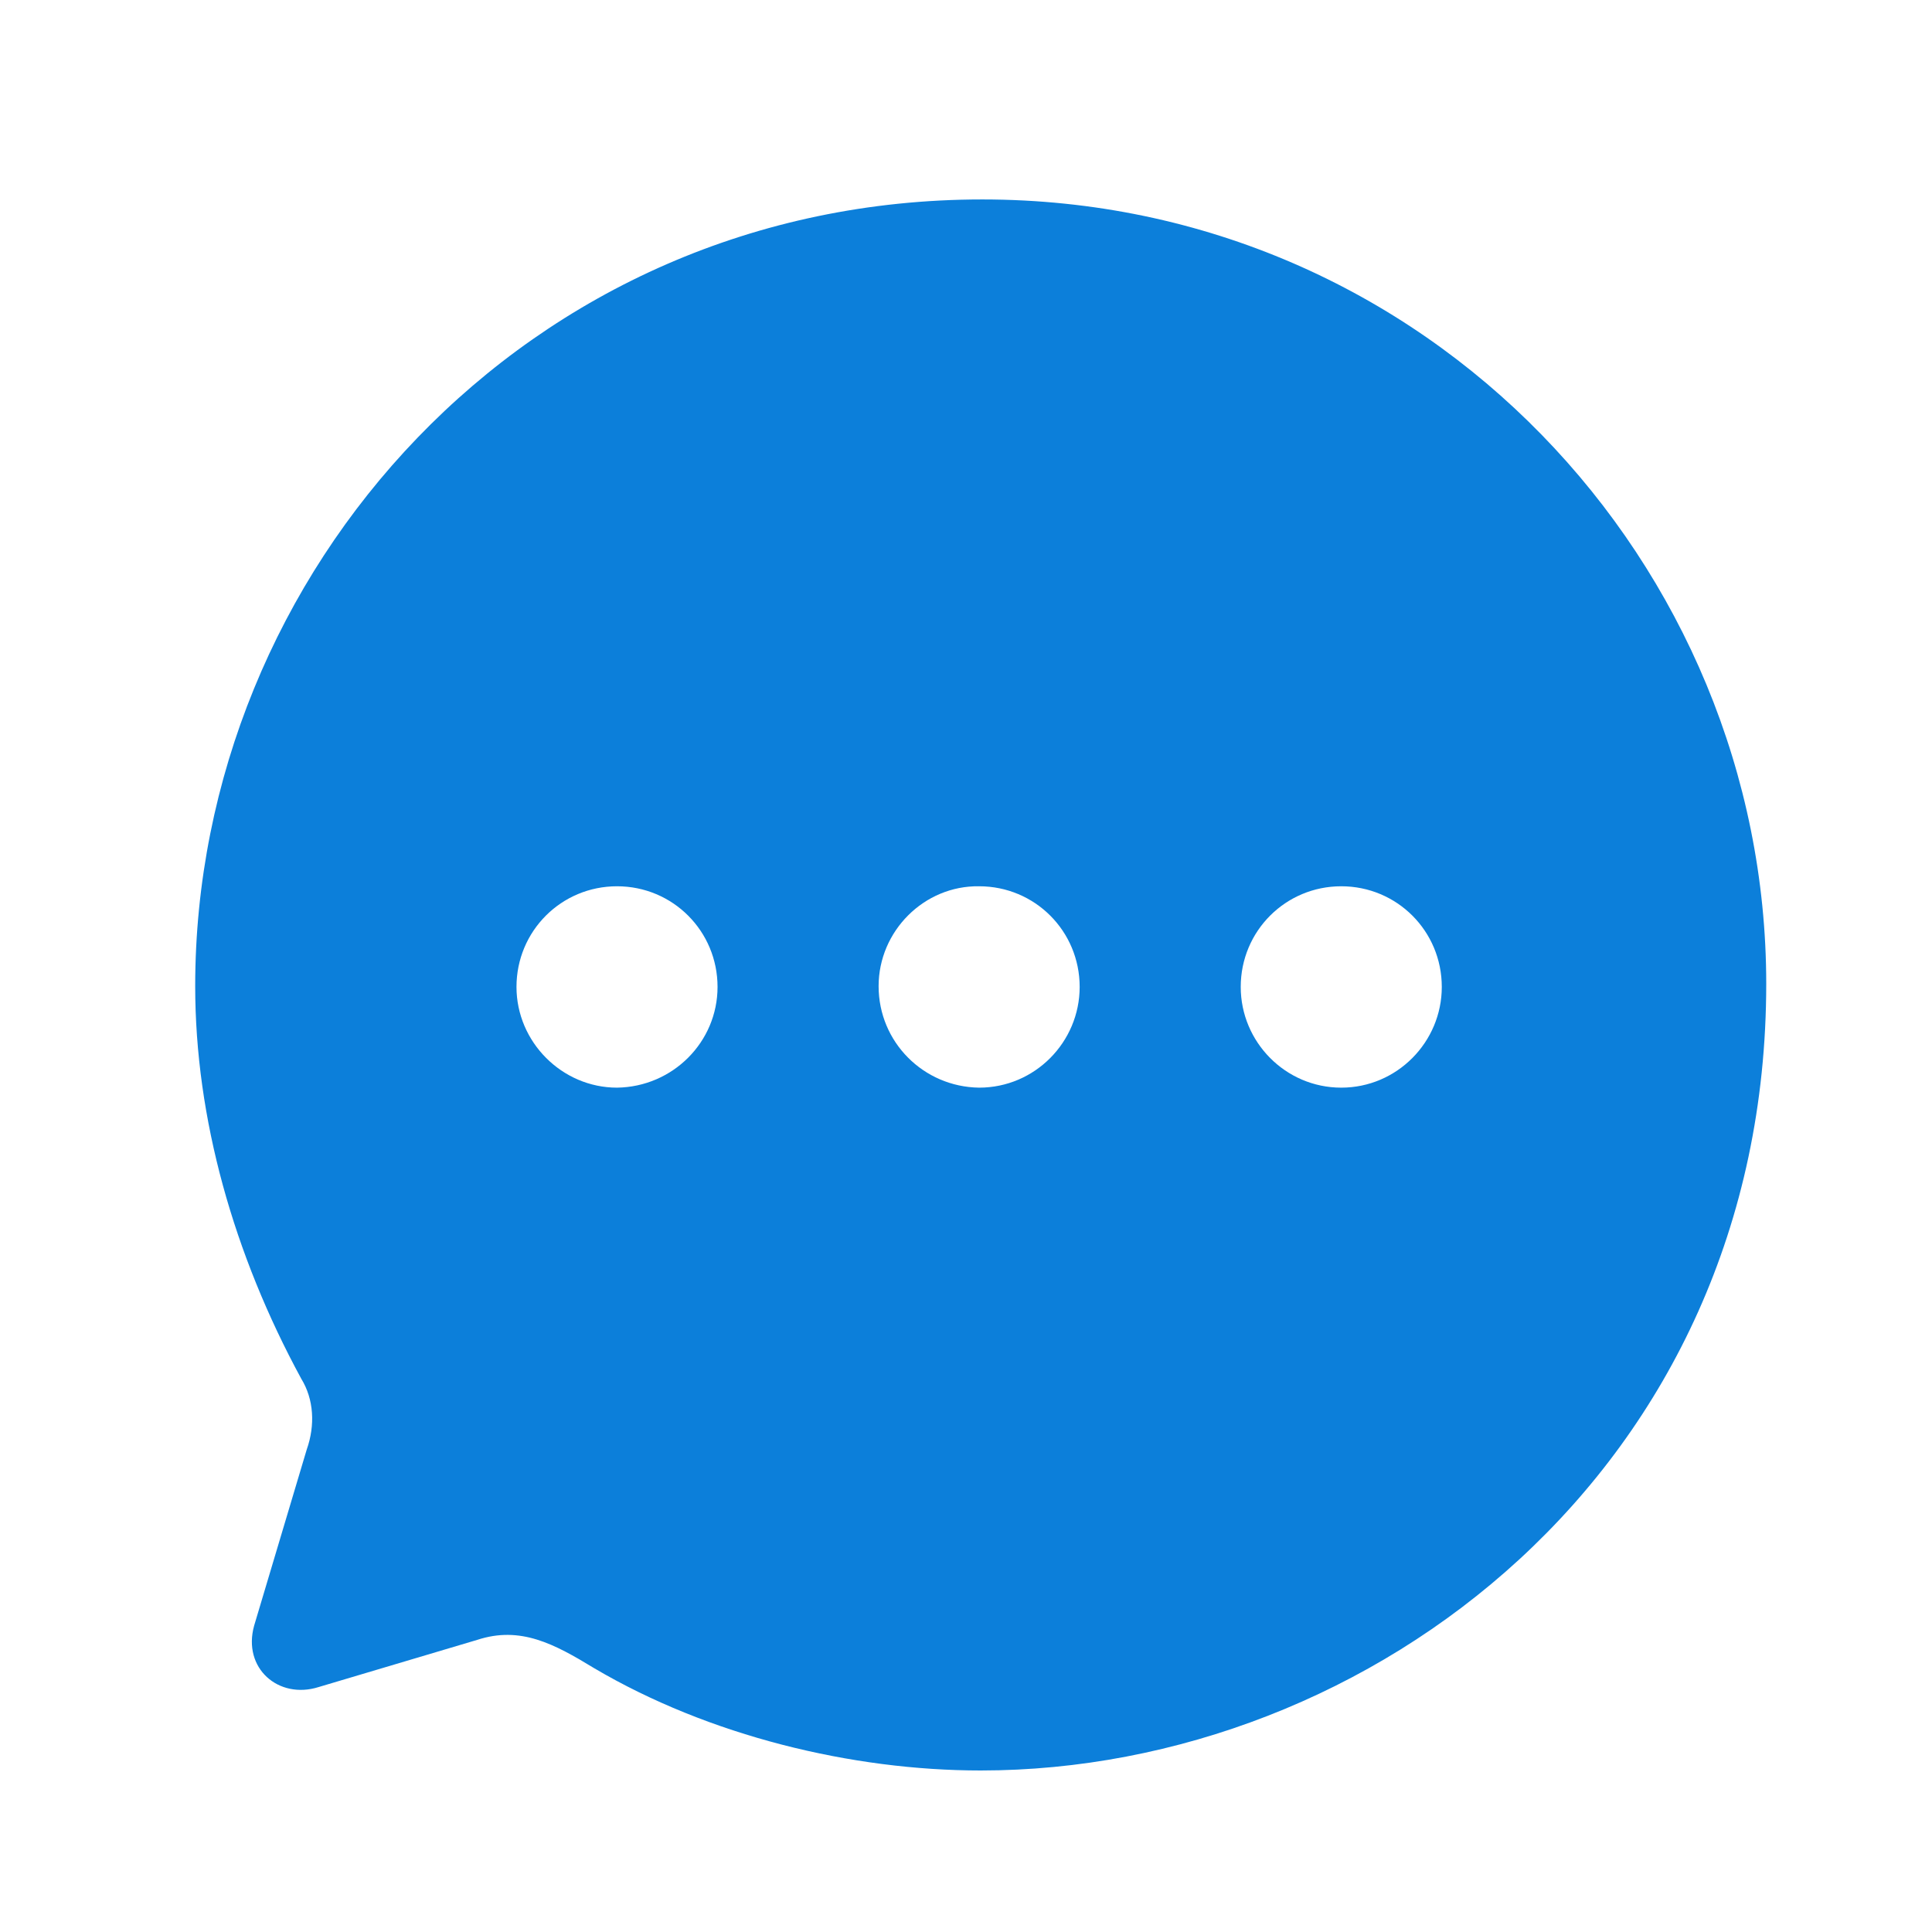 <svg width="30" height="30" viewBox="0 0 30 30" fill="none" xmlns="http://www.w3.org/2000/svg">
<path d="M15.253 3.097C22.181 3.097 27.426 8.778 27.426 15.276C27.426 22.813 21.278 27.492 15.228 27.492C13.228 27.492 11.008 26.954 9.227 25.904C8.605 25.525 8.081 25.244 7.41 25.464L4.946 26.197C4.324 26.392 3.763 25.904 3.946 25.244L4.763 22.508C4.897 22.129 4.873 21.726 4.678 21.409C3.629 19.479 3.031 17.365 3.031 15.313C3.031 8.888 8.166 3.097 15.253 3.097ZM20.827 13.762C19.961 13.762 19.266 14.458 19.266 15.325C19.266 16.18 19.961 16.889 20.827 16.889C21.693 16.889 22.388 16.18 22.388 15.325C22.388 14.458 21.693 13.762 20.827 13.762ZM15.204 13.762C14.35 13.749 13.643 14.458 13.643 15.313C13.643 16.18 14.338 16.877 15.204 16.889C16.07 16.889 16.765 16.18 16.765 15.325C16.765 14.458 16.07 13.762 15.204 13.762ZM9.581 13.762C8.715 13.762 8.02 14.458 8.02 15.325C8.02 16.18 8.727 16.889 9.581 16.889C10.447 16.877 11.142 16.18 11.142 15.325C11.142 14.458 10.447 13.762 9.581 13.762Z" fill="#0C7FDA"/>
</svg>
